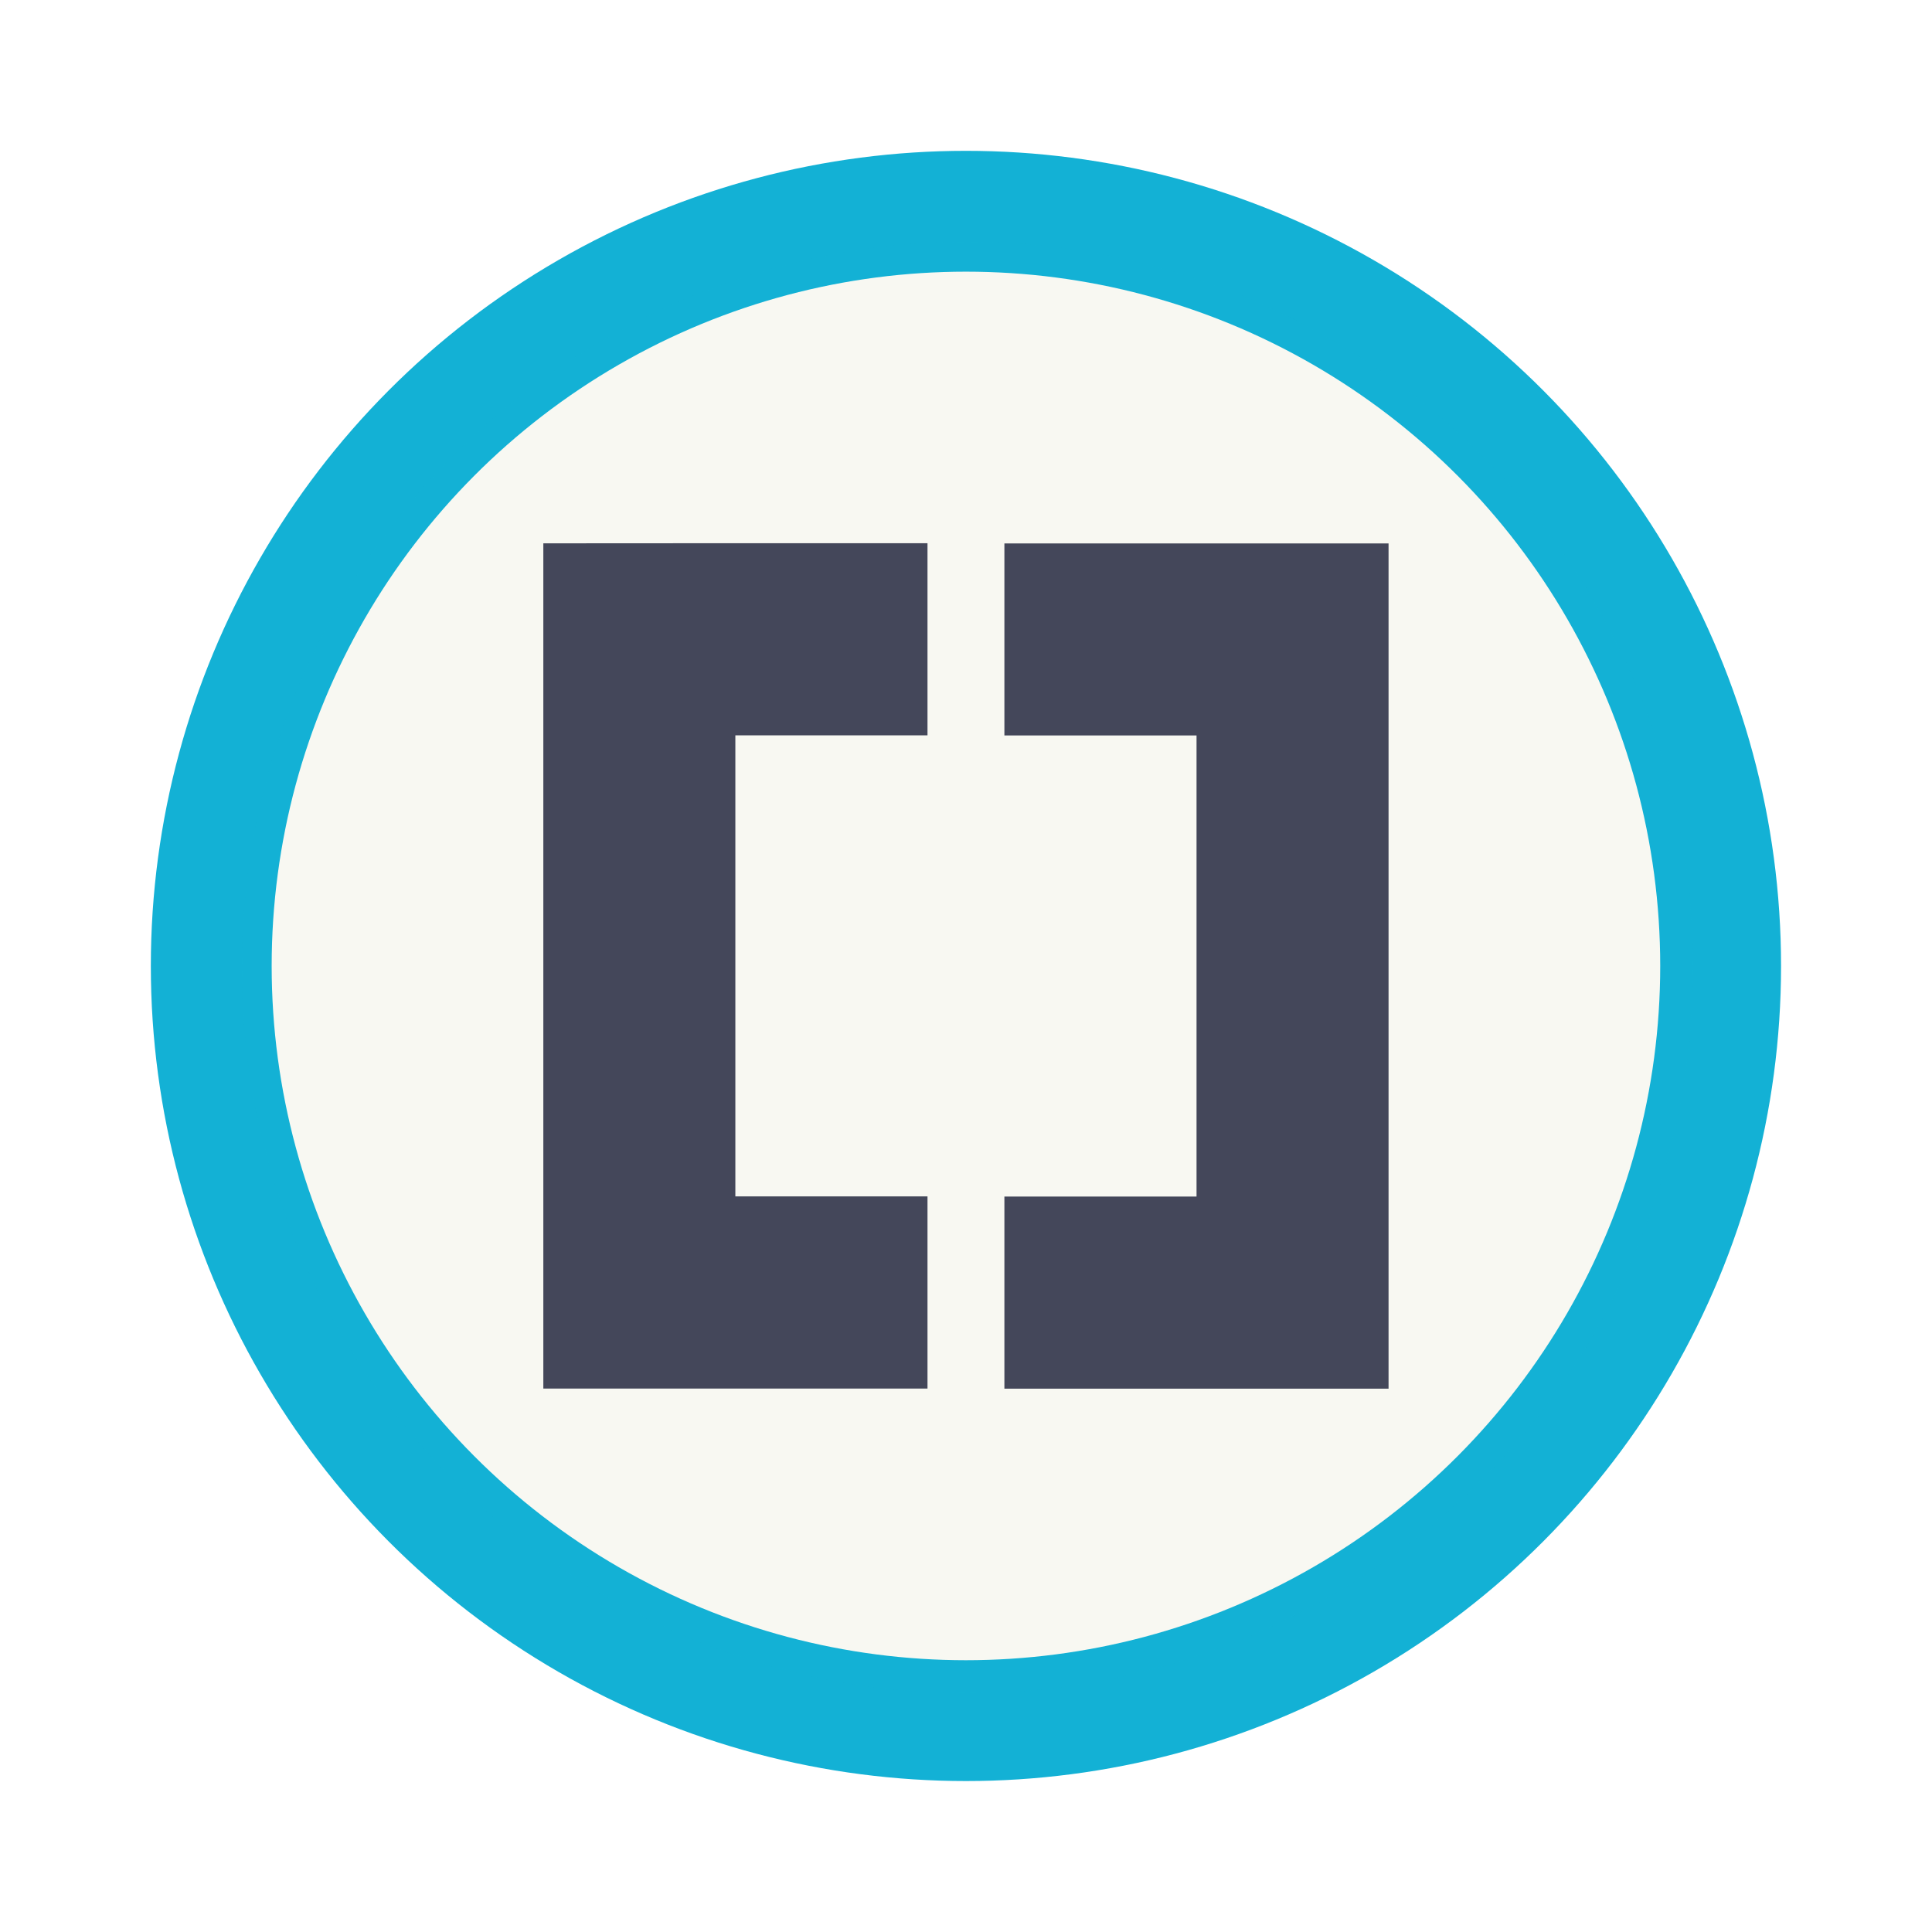 <?xml version="1.0" encoding="UTF-8" standalone="no"?>
<svg
   width="64"
   height="64"
   version="1.1"
   viewBox="0 0 16.933 16.933"
   id="svg19"
   sodipodi:docname="brackets.svg"
   inkscape:version="1.2.2 (b0a8486541, 2022-12-01)"
   xmlns:inkscape="http://www.inkscape.org/namespaces/inkscape"
   xmlns:sodipodi="http://sodipodi.sourceforge.net/DTD/sodipodi-0.dtd"
   xmlns="http://www.w3.org/2000/svg"
   xmlns:svg="http://www.w3.org/2000/svg">
  <sodipodi:namedview
     id="namedview21"
     pagecolor="#505050"
     bordercolor="#eeeeee"
     borderopacity="1"
     inkscape:showpageshadow="0"
     inkscape:pageopacity="0"
     inkscape:pagecheckerboard="0"
     inkscape:deskcolor="#505050"
     showgrid="false"
     inkscape:zoom="15.921875"
     inkscape:cx="29.895976"
     inkscape:cy="32.031403"
     inkscape:window-width="2560"
     inkscape:window-height="1361"
     inkscape:window-x="0"
     inkscape:window-y="0"
     inkscape:window-maximized="1"
     inkscape:current-layer="svg19" />
  <defs
     id="defs5">
    <filter
       id="f"
       x="-0.06"
       y="-0.06"
       width="1.12"
       height="1.12"
       color-interpolation-filters="sRGB">
      <feGaussianBlur
         stdDeviation="1.2"
         id="feGaussianBlur2" />
    </filter>
  </defs>
  <g
     id="g15">
    <circle
       cx="8.466"
       cy="8.466"
       r="7.144"
       fill="#29aae2"
       stroke-width=".374"
       id="circle7"
       style="fill:#13b1d5" />
    <circle
       transform="matrix(.265 0 0 .265 4.6919e-6 1.9752e-5)"
       cx="32"
       cy="32"
       r="24"
       fill="#29aae2"
       filter="url(#f)"
       opacity=".15"
       stroke-width="1.571"
       id="circle9"
       style="fill:#13b1d5" />
    <circle
       cx="8.466"
       cy="8.466"
       r="6.085"
       fill="#f8f8f2"
       stroke-width=".398"
       id="circle11" />
    <circle
       cx="8.472"
       cy="8.478"
       r="0"
       fill="#29aae2"
       stroke-width=".416"
       id="circle13" />
  </g>
  <path
     d="m4.762 4.762v7.408h3.367v-1.684h-1.684v-4.041h1.684v-1.684h-1.721zm4.041 0v1.684h1.684v4.041h-1.684v1.684h3.367v-7.408h-3.367z"
     fill="#44475a"
     stroke-width=".265"
     id="path17" />
</svg>
